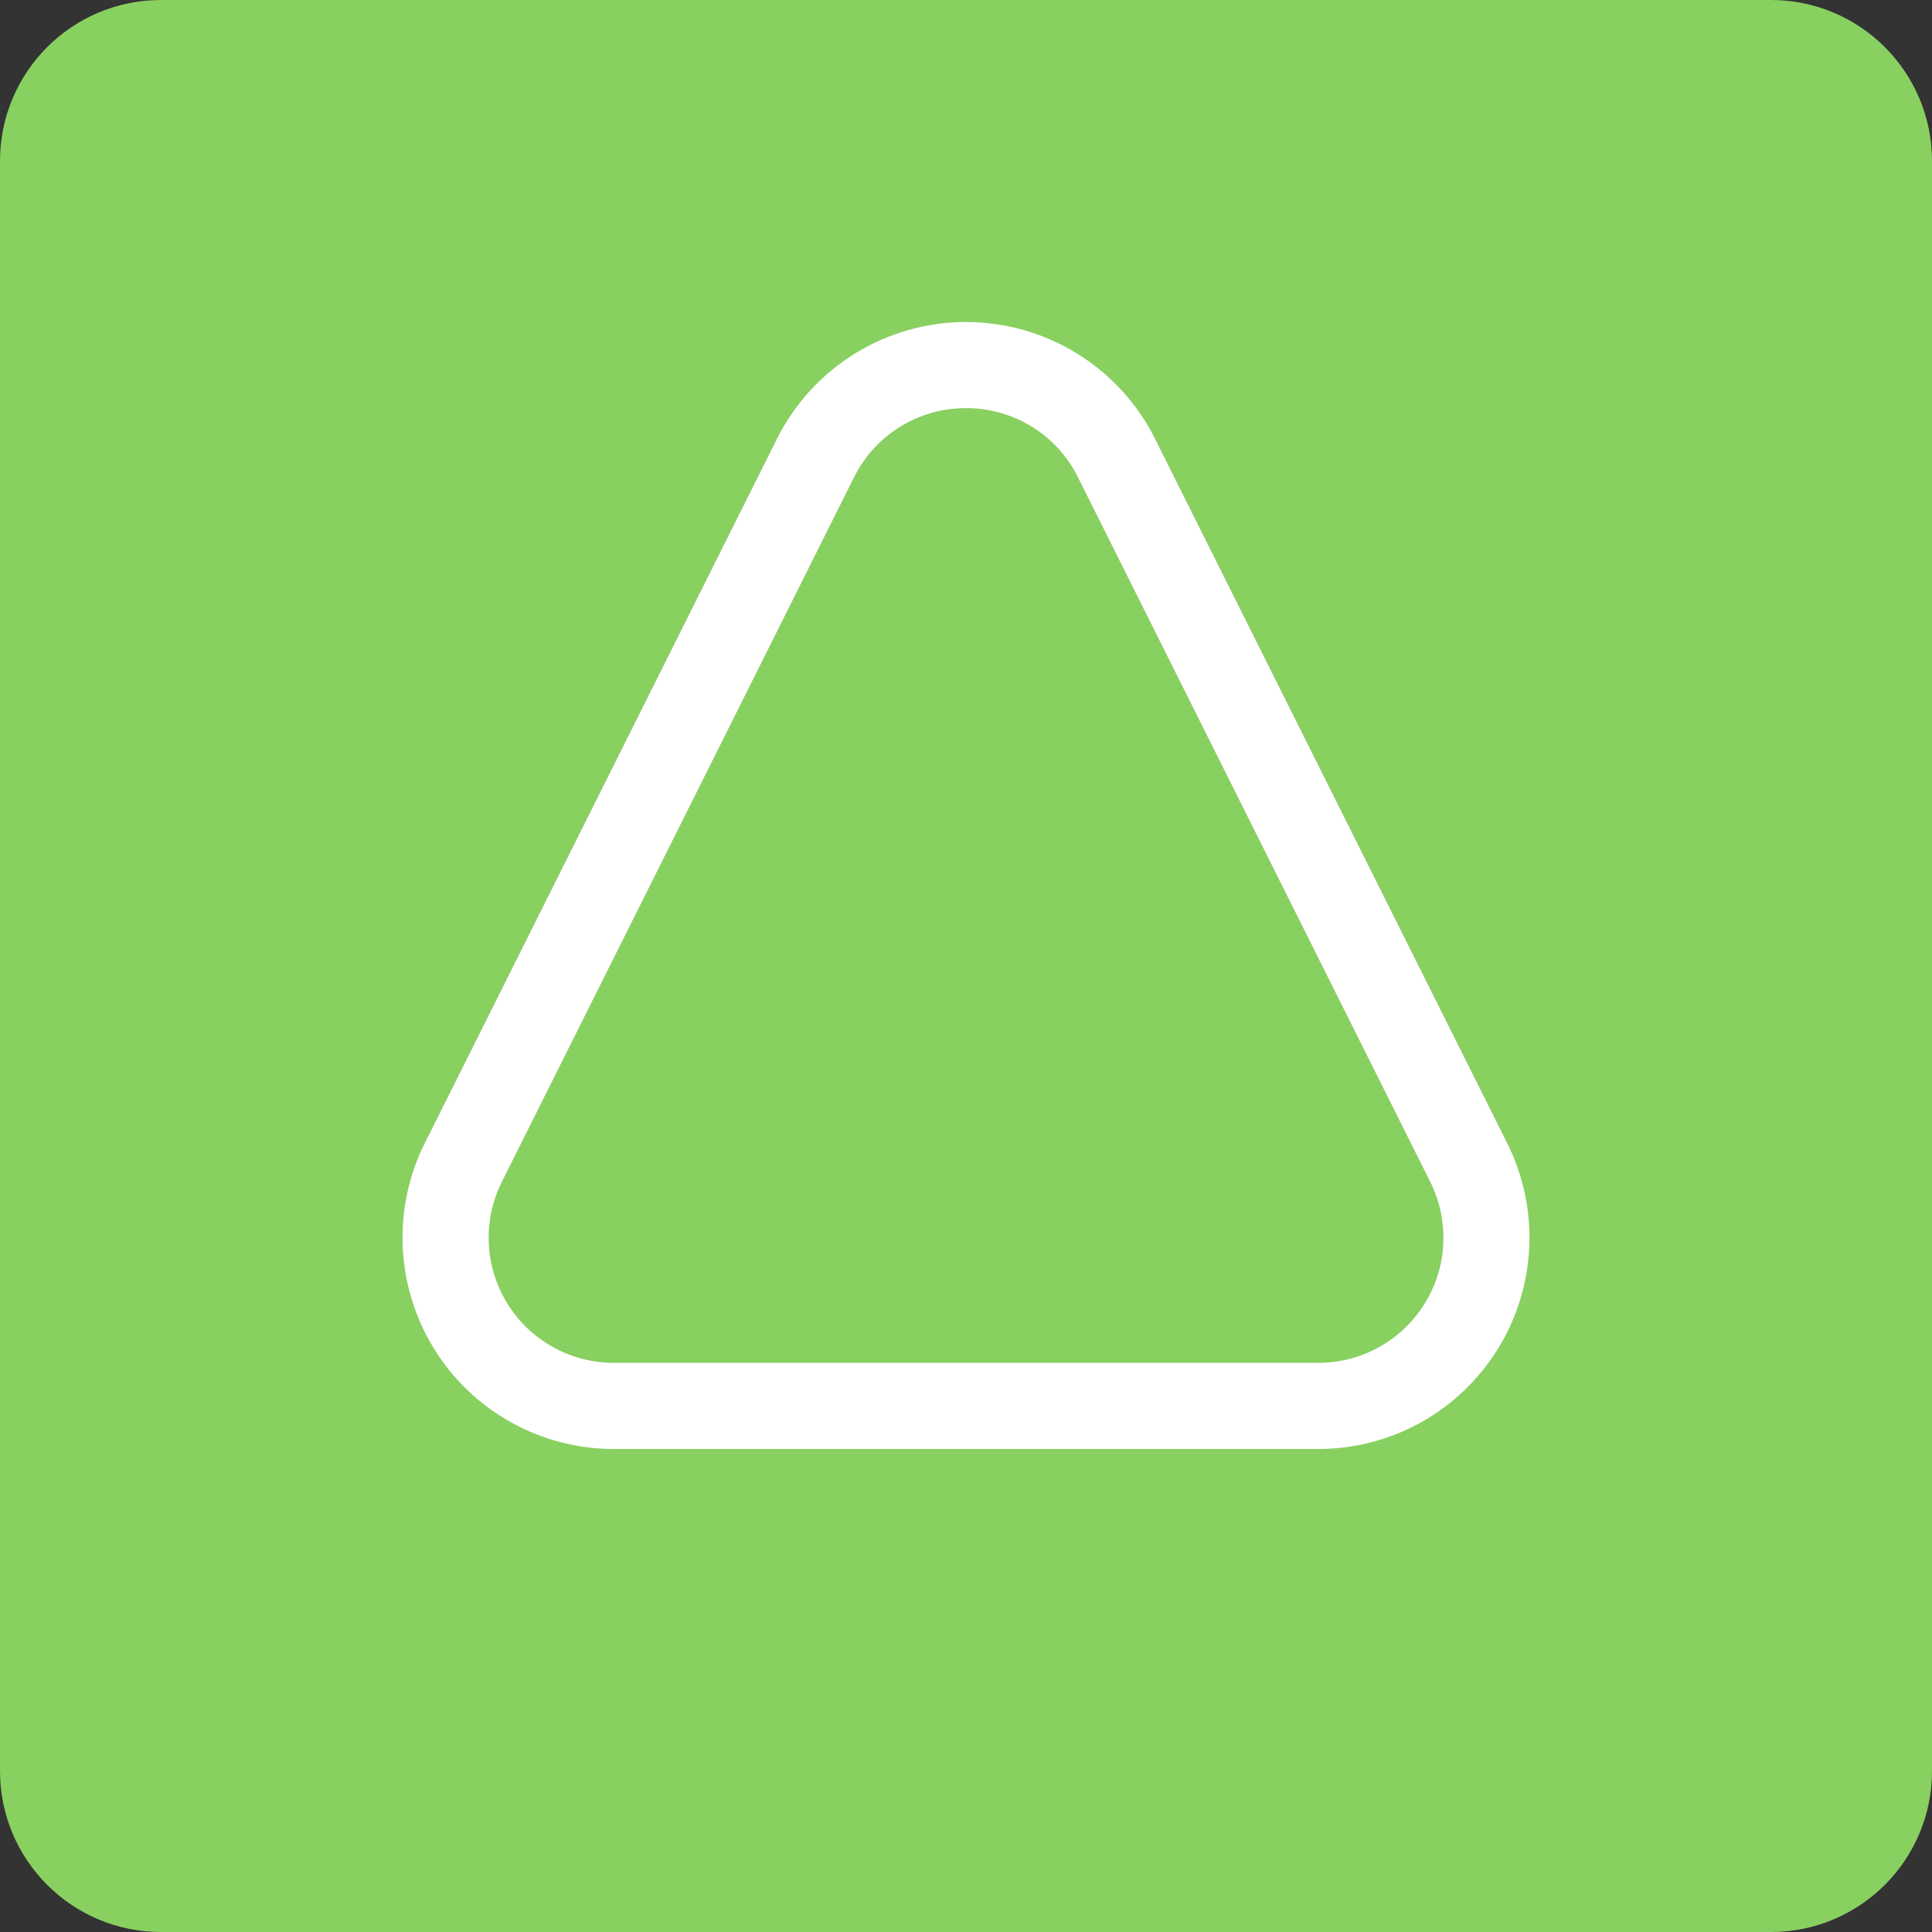 <svg width="24" height="24" viewBox="0 0 24 24" fill="none" xmlns="http://www.w3.org/2000/svg">
<rect x="0" y="0" width="24" height="24" fill="#333333" stroke="none"/>
<path d="M0 2C0 0.895 0.895 0 2 0H22C23.105 0 24 0.895 24 2V22C24 23.105 23.105 24 22 24H2C0.895 24 0 23.105 0 22V2Z" fill="#88D060"/>
<path d="M12 5.07C12.289 5.069 12.573 5.149 12.819 5.301C13.064 5.452 13.263 5.67 13.391 5.929L17.766 14.679C17.885 14.916 17.941 15.18 17.929 15.444C17.918 15.709 17.838 15.967 17.699 16.192C17.559 16.418 17.364 16.604 17.133 16.733C16.901 16.863 16.64 16.93 16.375 16.93H7.625C7.36 16.93 7.099 16.863 6.868 16.733C6.636 16.604 6.441 16.418 6.302 16.192C6.163 15.967 6.083 15.709 6.072 15.444C6.06 15.179 6.116 14.916 6.235 14.679L10.609 5.929C10.738 5.67 10.936 5.452 11.182 5.301C11.428 5.149 11.711 5.069 12 5.07ZM12 4C11.513 4 11.035 4.136 10.62 4.392C10.206 4.648 9.871 5.015 9.652 5.45L5.277 14.2C5.077 14.601 4.983 15.045 5.003 15.492C5.023 15.94 5.157 16.374 5.392 16.755C5.627 17.136 5.956 17.45 6.347 17.668C6.738 17.886 7.178 18 7.625 18H16.375C16.823 18 17.263 17.886 17.654 17.668C18.044 17.45 18.373 17.135 18.608 16.755C18.843 16.374 18.977 15.939 18.997 15.492C19.017 15.045 18.923 14.601 18.723 14.2L14.348 5.45C14.13 5.015 13.795 4.648 13.38 4.392C12.965 4.136 12.488 4 12 4Z" fill="white"/>
</svg>
